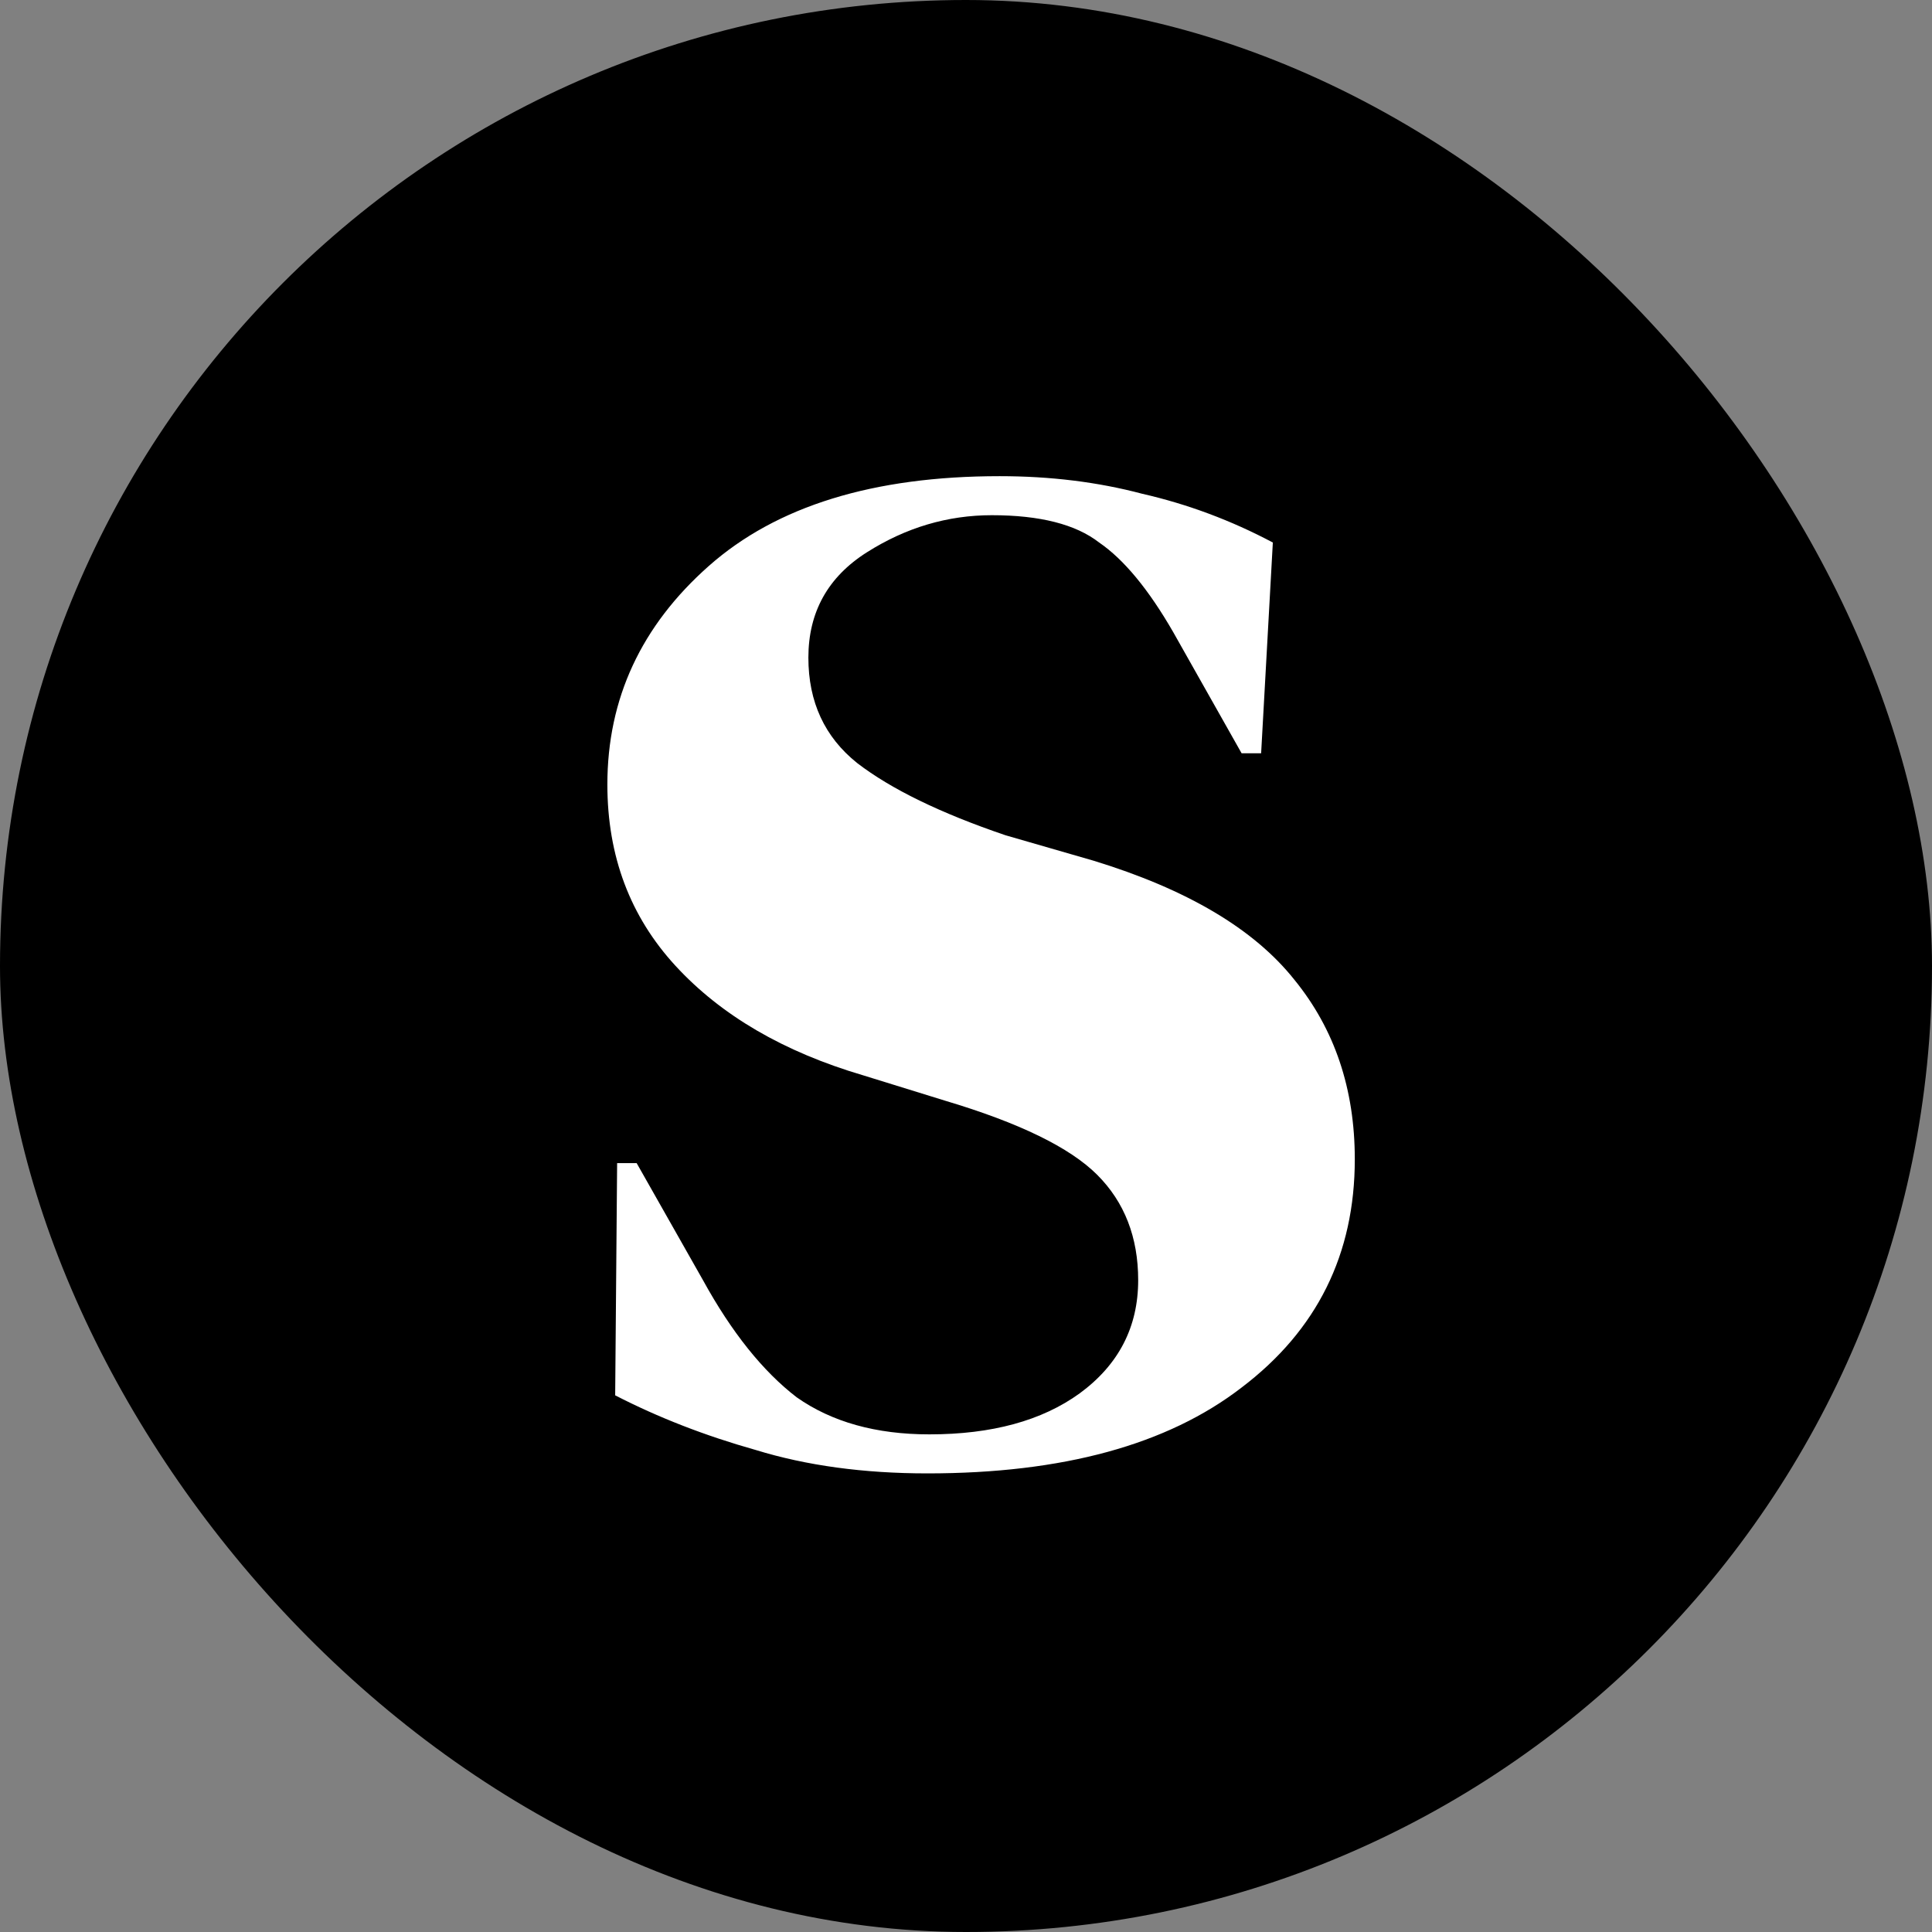 <svg width="99" height="99" viewBox="0 0 99 99" fill="none" xmlns="http://www.w3.org/2000/svg">
<rect x="0" y="0" width="99" height="99" fill="#808080" stroke="none"/>
<rect width="99" height="99" rx="49.5" fill="#73B298" style="fill:#73B298;fill:color(display-p3 0.451 0.698 0.596);fill-opacity:1;"/>
<path d="M47.523 75.5C44.256 75.5 41.323 75.1 38.723 74.3C36.123 73.567 33.723 72.633 31.523 71.5L31.623 59.6H32.623L36.023 65.6C37.489 68.267 39.089 70.267 40.823 71.6C42.623 72.867 44.889 73.5 47.623 73.5C50.823 73.5 53.389 72.8 55.323 71.4C57.323 69.933 58.323 68 58.323 65.6C58.323 63.4 57.623 61.6 56.223 60.2C54.823 58.8 52.223 57.533 48.423 56.4L44.223 55.1C40.156 53.9 36.956 52.033 34.623 49.5C32.289 46.967 31.123 43.867 31.123 40.2C31.123 35.8 32.856 32.067 36.323 29C39.789 25.933 44.756 24.4 51.223 24.4C53.823 24.4 56.256 24.7 58.523 25.3C60.856 25.833 63.089 26.667 65.223 27.8L64.623 38.6H63.623L60.123 32.4C58.856 30.2 57.589 28.667 56.323 27.8C55.123 26.867 53.289 26.4 50.823 26.4C48.556 26.4 46.423 27.033 44.423 28.3C42.423 29.567 41.423 31.367 41.423 33.7C41.423 35.967 42.256 37.767 43.923 39.1C45.656 40.433 48.189 41.667 51.523 42.8L56.023 44.1C60.823 45.567 64.256 47.6 66.323 50.2C68.389 52.733 69.423 55.8 69.423 59.4C69.423 64.267 67.489 68.167 63.623 71.1C59.823 74.033 54.456 75.5 47.523 75.5Z" fill="white" style="fill:white;fill-opacity:1;"/>
</svg>

